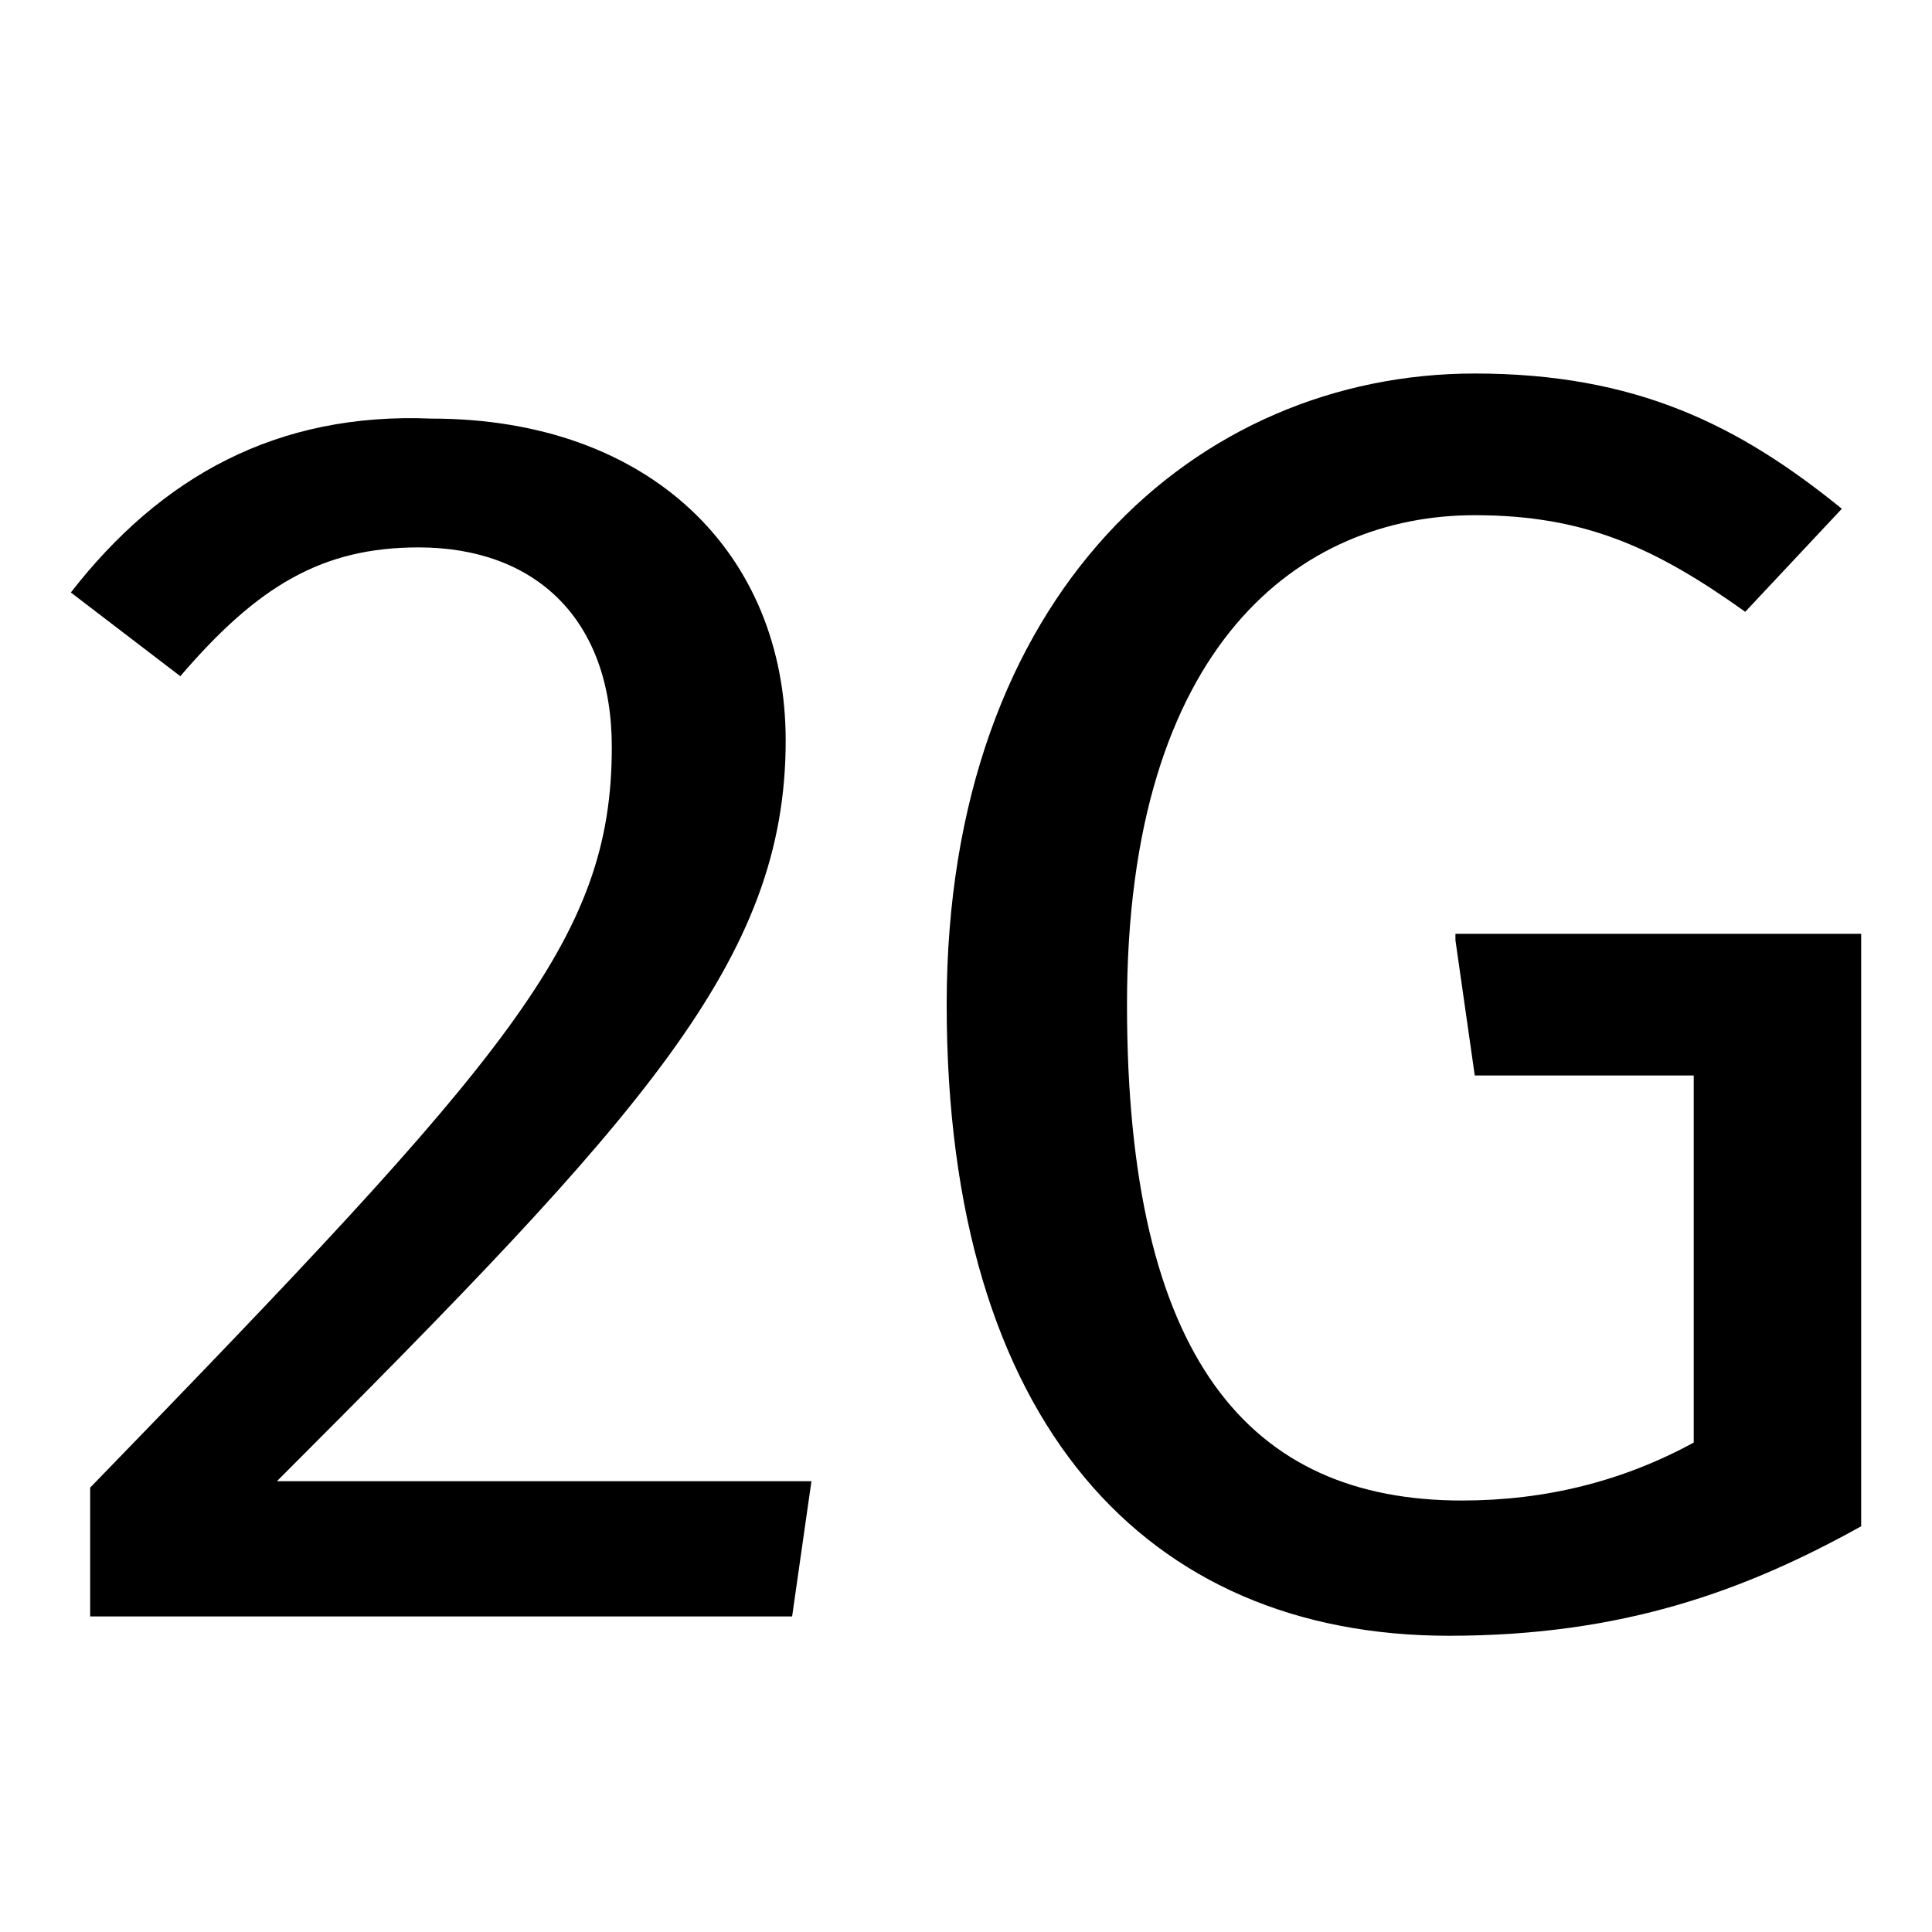 <?xml version="1.0" encoding="UTF-8" standalone="no"?>
<!-- Created with Inkscape (http://www.inkscape.org/) -->

<svg
   xmlns:dc="http://purl.org/dc/elements/1.1/"
   xmlns:cc="http://creativecommons.org/ns#"
   xmlns:rdf="http://www.w3.org/1999/02/22-rdf-syntax-ns#"
   xmlns:svg="http://www.w3.org/2000/svg"
   xmlns="http://www.w3.org/2000/svg"
   xmlns:inkscape="http://www.inkscape.org/namespaces/inkscape"
   version="1.1"
   width="30"
   height="30"
   viewBox="0 0 30 30"
   id="svg2">
  <defs
     id="defs8" />
  <path
     d="m 12.2,11.5 c 0,-2.9 -2.1,-5 -5.5,-5 C 4.3,6.4 2.5,7.4 1.1,9.2 l 1.7,1.3 C 4,9.1 5,8.5 6.5,8.5 c 1.8,0 3,1.1 3,3.1 0,3 -1.6,4.8 -8.1,11.5 v 2 H 12.3 L 12.6,23 H 4.3 c 5.7,-5.7 7.9,-8.1 7.9,-11.5 z m 10.4,3.1 0.3,2.1 h 3.4 v 5.7 c -1.1,0.6 -2.3,0.9 -3.6,0.9 -3.3,0 -5.2,-2.2 -5.2,-7.7 0,-5.6 2.7,-7.6 5.4,-7.6 1.7,0 2.8,0.5 4.2,1.5 L 28.6,7.9 C 27,6.6 25.4,5.8 22.9,5.8 c -4.3,0 -8.2,3.4 -8.2,9.8 0,6.5 3.1,9.8 7.8,9.8 2.7,0 4.6,-0.7 6.4,-1.7 v -9.2 h -6.3 z"
     inkscape:connector-curvature="0"
     id="path4" />
</svg>
